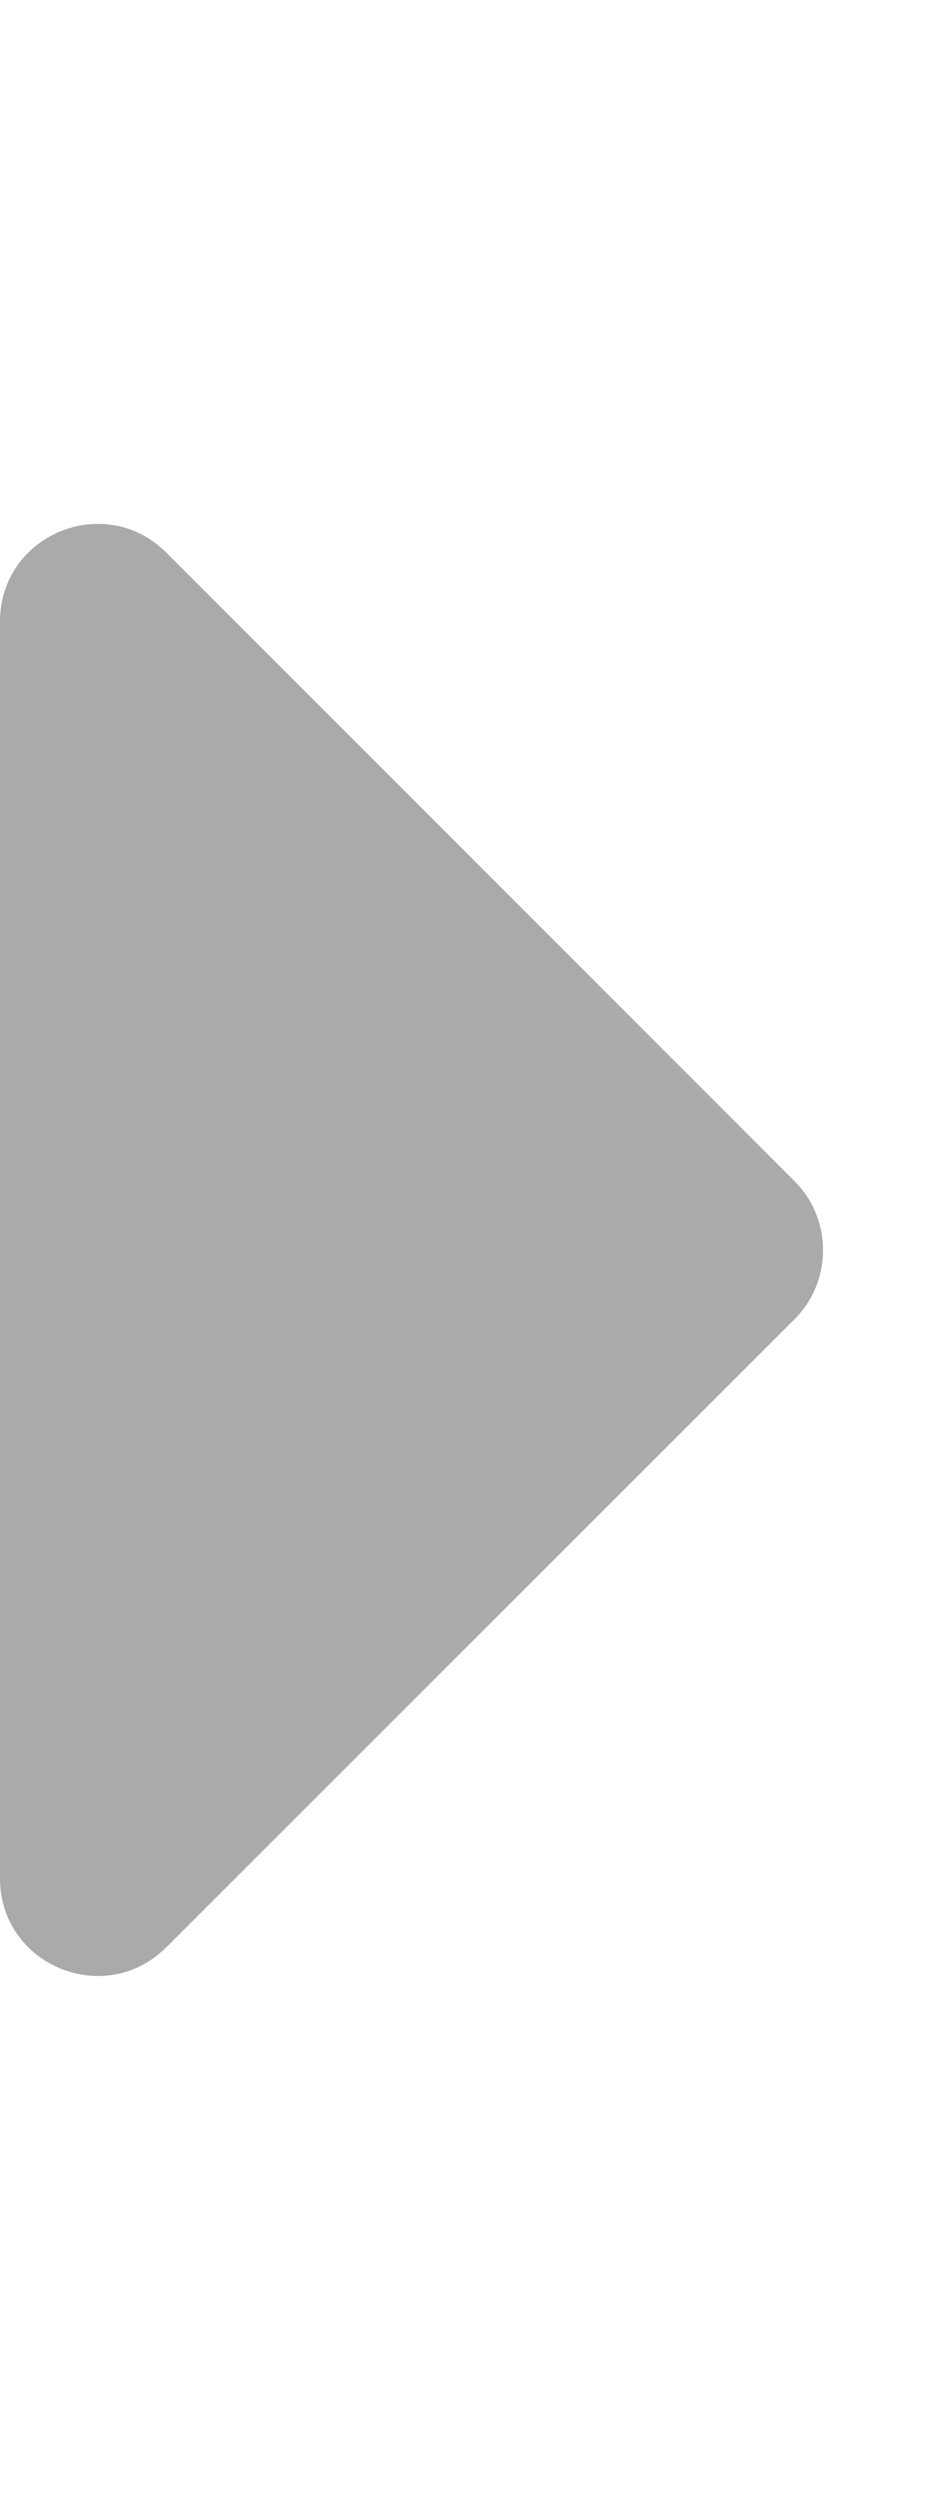 <?xml version="1.0" encoding="utf-8"?>
<!-- Generator: Adobe Illustrator 23.0.1, SVG Export Plug-In . SVG Version: 6.00 Build 0)  -->
<svg version="1.1" id="Layer_1" focusable="false" xmlns="http://www.w3.org/2000/svg" xmlns:xlink="http://www.w3.org/1999/xlink"
	 x="0px" y="0px" viewBox="0 0 192 512" style="enable-background:new 0 0 192 512;" xml:space="preserve">
<style type="text/css">
	.st0{fill:#AAAAAA;}
</style>
<path class="st0" d="M0,384.7V127.3c0-17.8,21.5-26.7,34.1-14.1l128.7,128.7c7.8,7.8,7.8,20.5,0,28.3L34.1,398.8
	C21.5,411.4,0,402.5,0,384.7z"/>
</svg>

